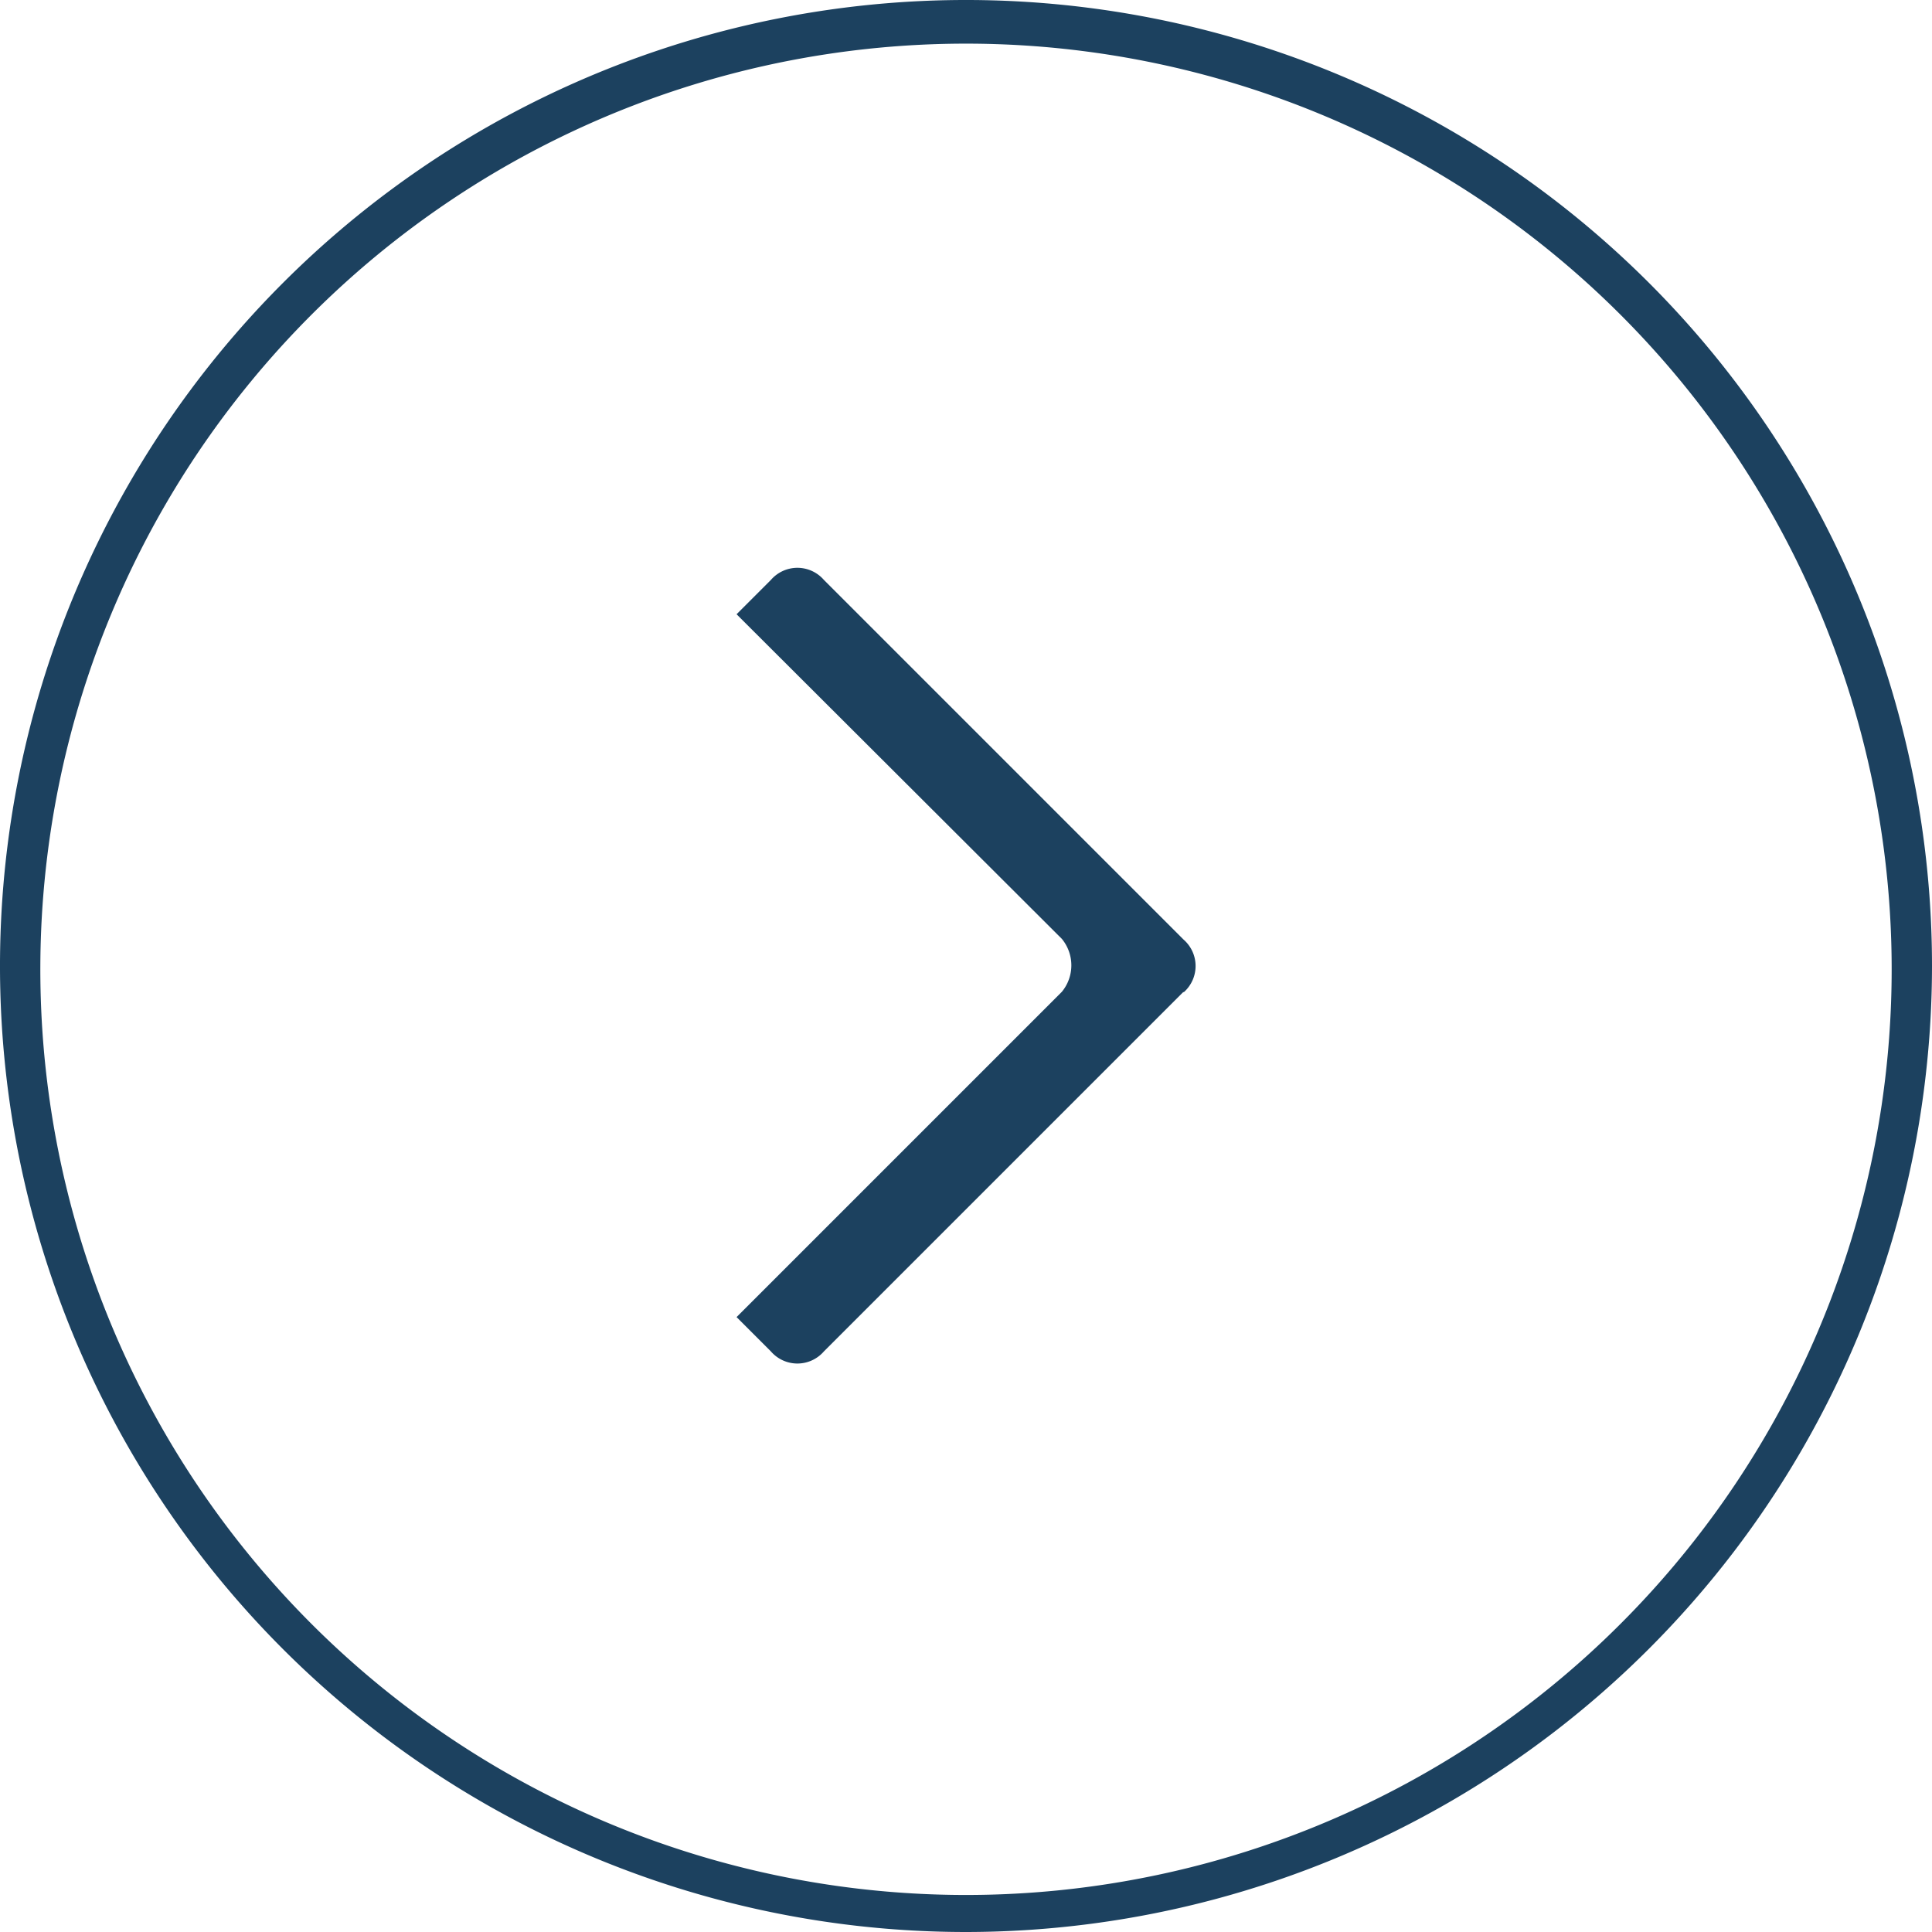 <svg id="Layer_1" data-name="Layer 1" xmlns="http://www.w3.org/2000/svg" viewBox="0 0 29.22 29.22"><defs><style>.cls-1,.cls-2{fill:#1c415f;}.cls-1{fill-rule:evenodd;}</style></defs><title>section-2-arrow</title><path class="cls-1" d="M17.9,15l-5.44,5.44a.53.53,0,0,1-.8,0l-.52-.52L16.06,15a.63.63,0,0,0,0-.8L11.14,9.29l.52-.52a.53.53,0,0,1,.8,0l5.44,5.44a.53.53,0,0,1,0,.8Z"/><path class="cls-2" d="M14.61,29.22A14.61,14.61,0,1,1,29.22,14.61,14.62,14.62,0,0,1,14.61,29.22Zm0-28.56a14,14,0,1,0,14,14A14,14,0,0,0,14.61.66Z"/></svg>
